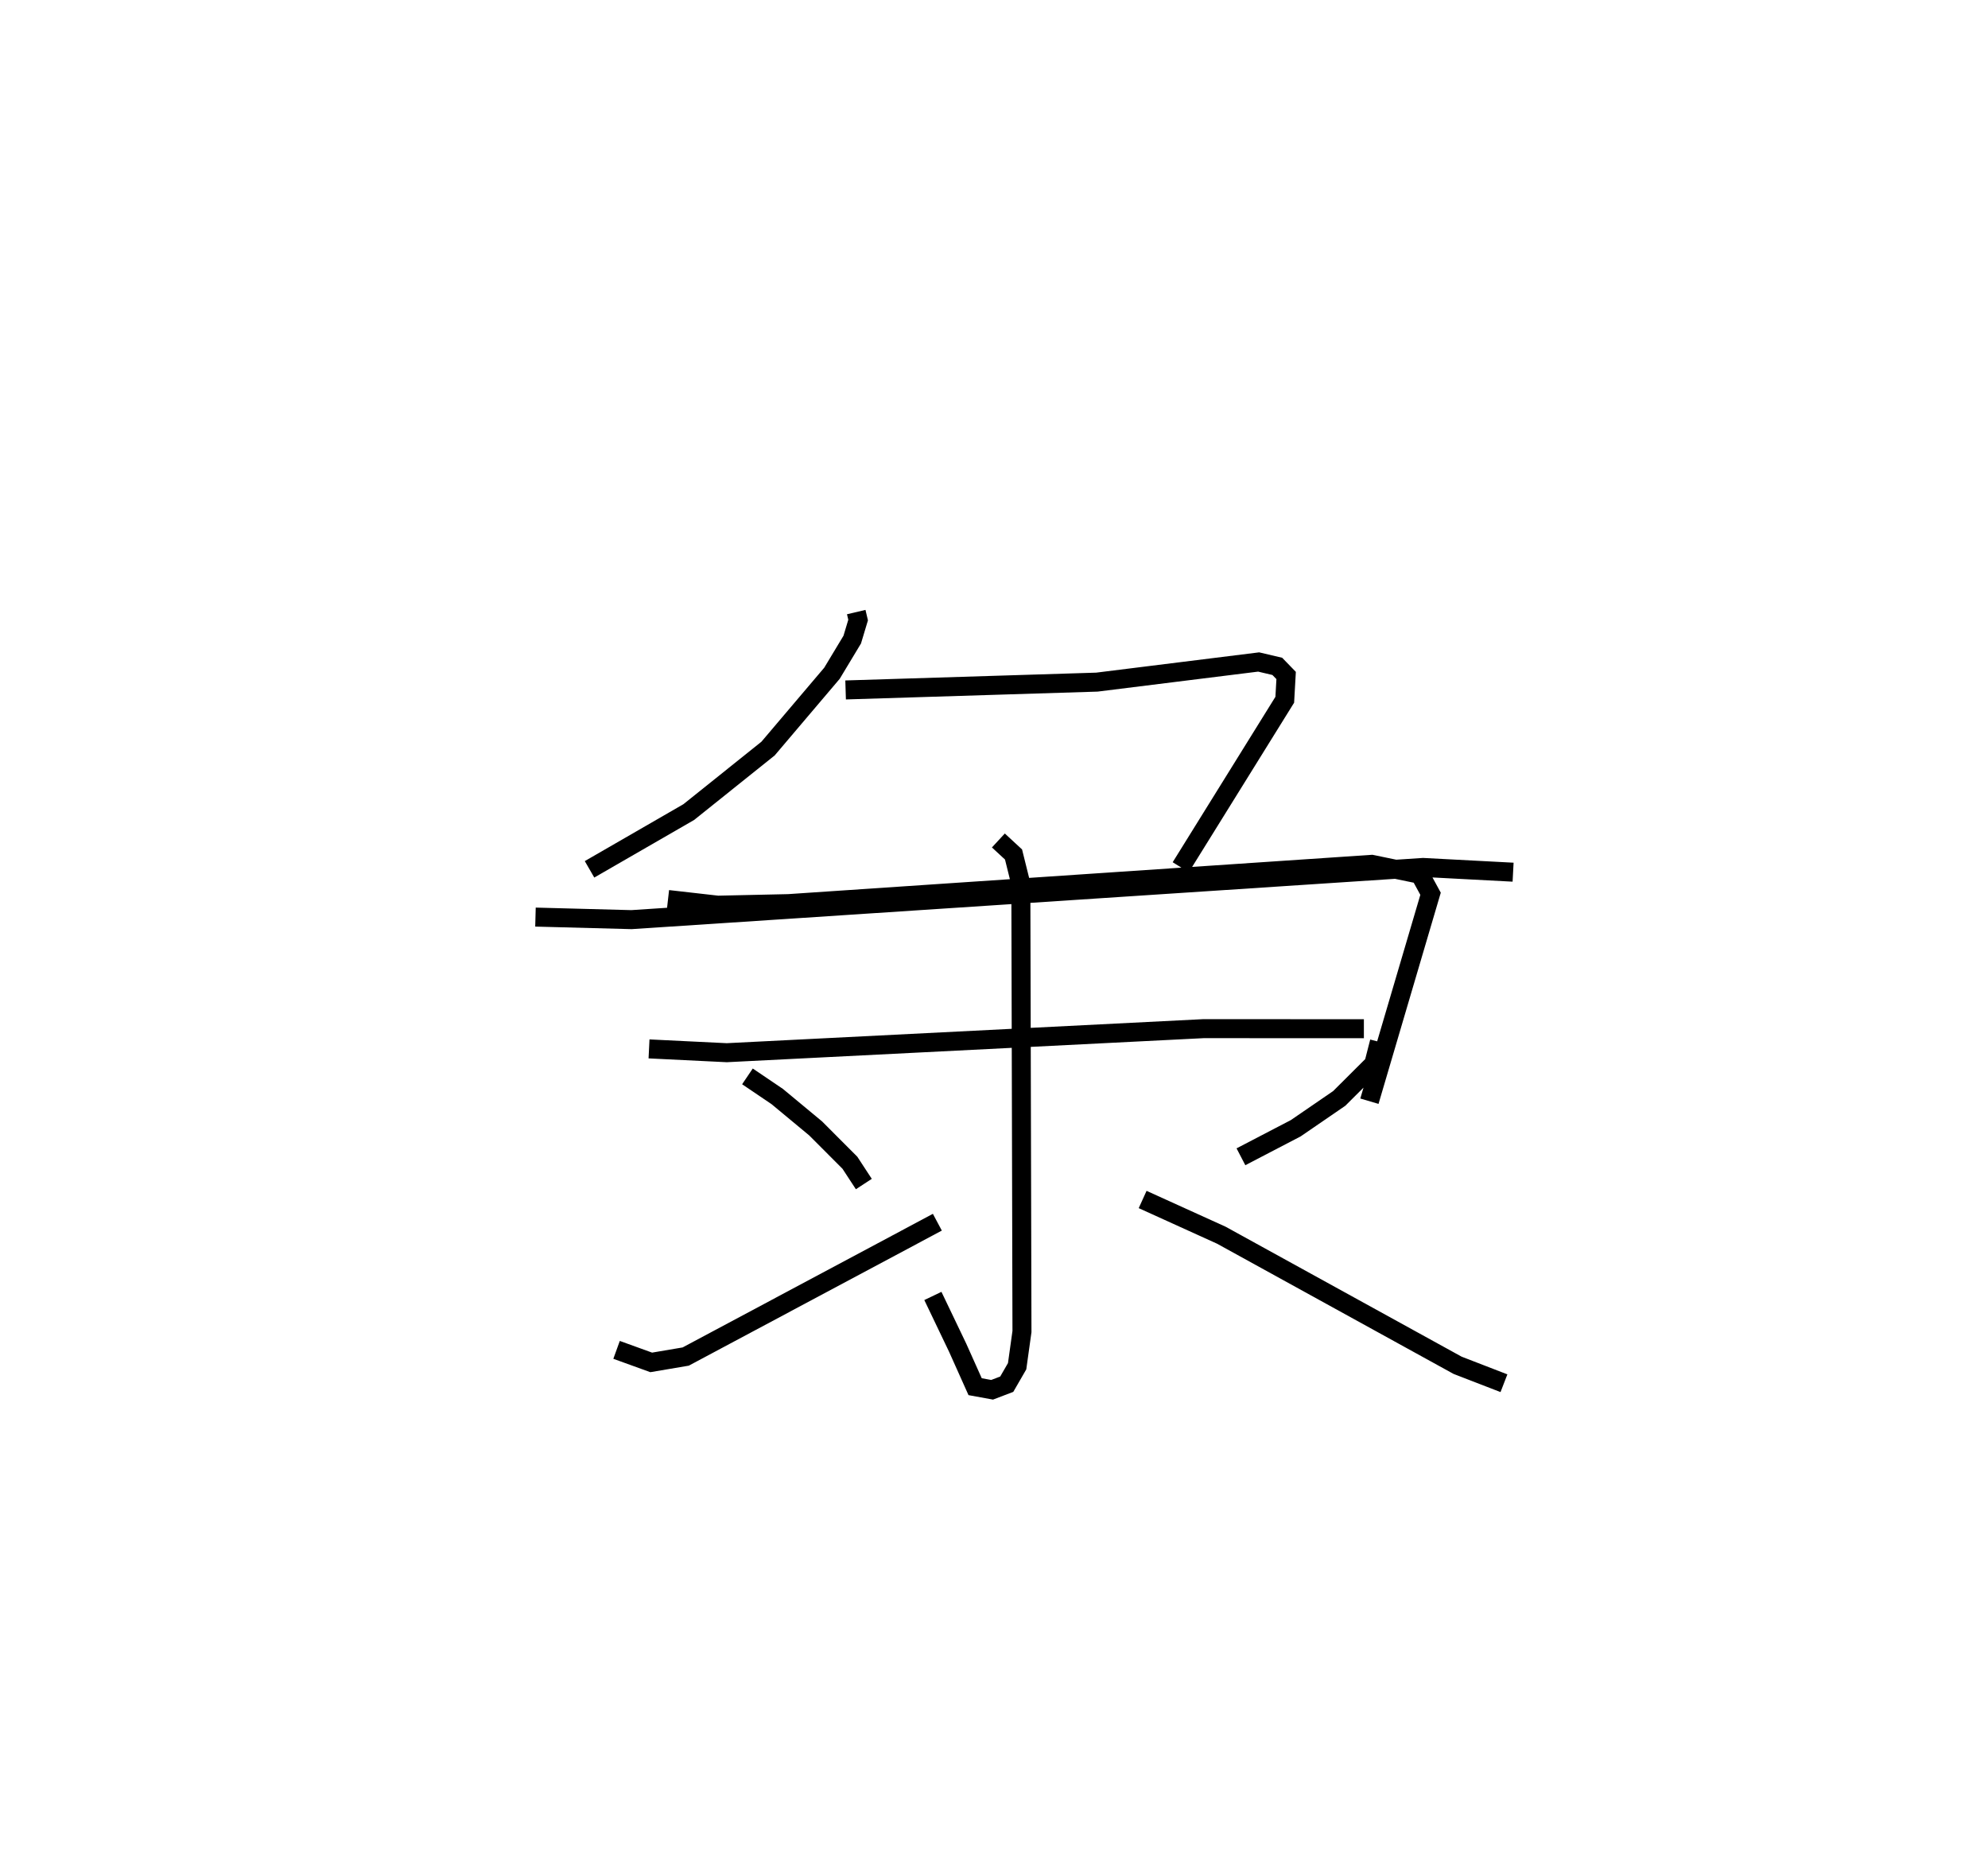 <?xml version="1.0" encoding="utf-8" ?>
<svg baseProfile="full" height="98.155" version="1.1" width="104.657" xmlns="http://www.w3.org/2000/svg" xmlns:ev="http://www.w3.org/2001/xml-events" xmlns:xlink="http://www.w3.org/1999/xlink"><defs /><rect fill="white" height="98.155" width="104.657" x="0" y="0" /><path d="M25,25 m0.0,0.0 m20.076,7.218 l0.099,0.42 -0.309,1.029 l-1.067,1.771 -3.365,3.965 l-4.175,3.343 -5.223,3.013 m13.481,-9.442 l13.228,-0.412 8.516,-1.06 l0.982,0.231 0.465,0.48 l-0.072,1.277 -5.476,8.816 m-26.993,1.699 l2.621,0.298 3.724,-0.082 l30.705,-2.068 2.535,0.524 l0.559,1.025 -3.219,10.919 m-43.902,-9.691 l5.054,0.134 41.676,-2.747 l4.736,0.249 m-45.488,9.302 l4.092,0.2 25.107,-1.266 l8.434,0.004 m-19.242,-9.909 l0.798,0.738 0.385,1.55 l0.059,23.562 -0.255,1.825 l-0.546,0.945 -0.771,0.294 l-0.894,-0.163 -0.92,-2.053 l-1.304,-2.723 m-9.762,-11.557 l1.567,1.06 2.021,1.677 l1.806,1.809 0.733,1.121 m-13.017,8.728 l1.824,0.66 1.816,-0.308 l13.248,-7.071 m23.272,-9.491 l-0.298,1.163 -1.818,1.812 l-2.288,1.569 -2.886,1.503 m-5.175,2.248 l4.143,1.88 12.439,6.848 l2.439,0.943 " fill="none" stroke="black" stroke-width="1" /></svg>